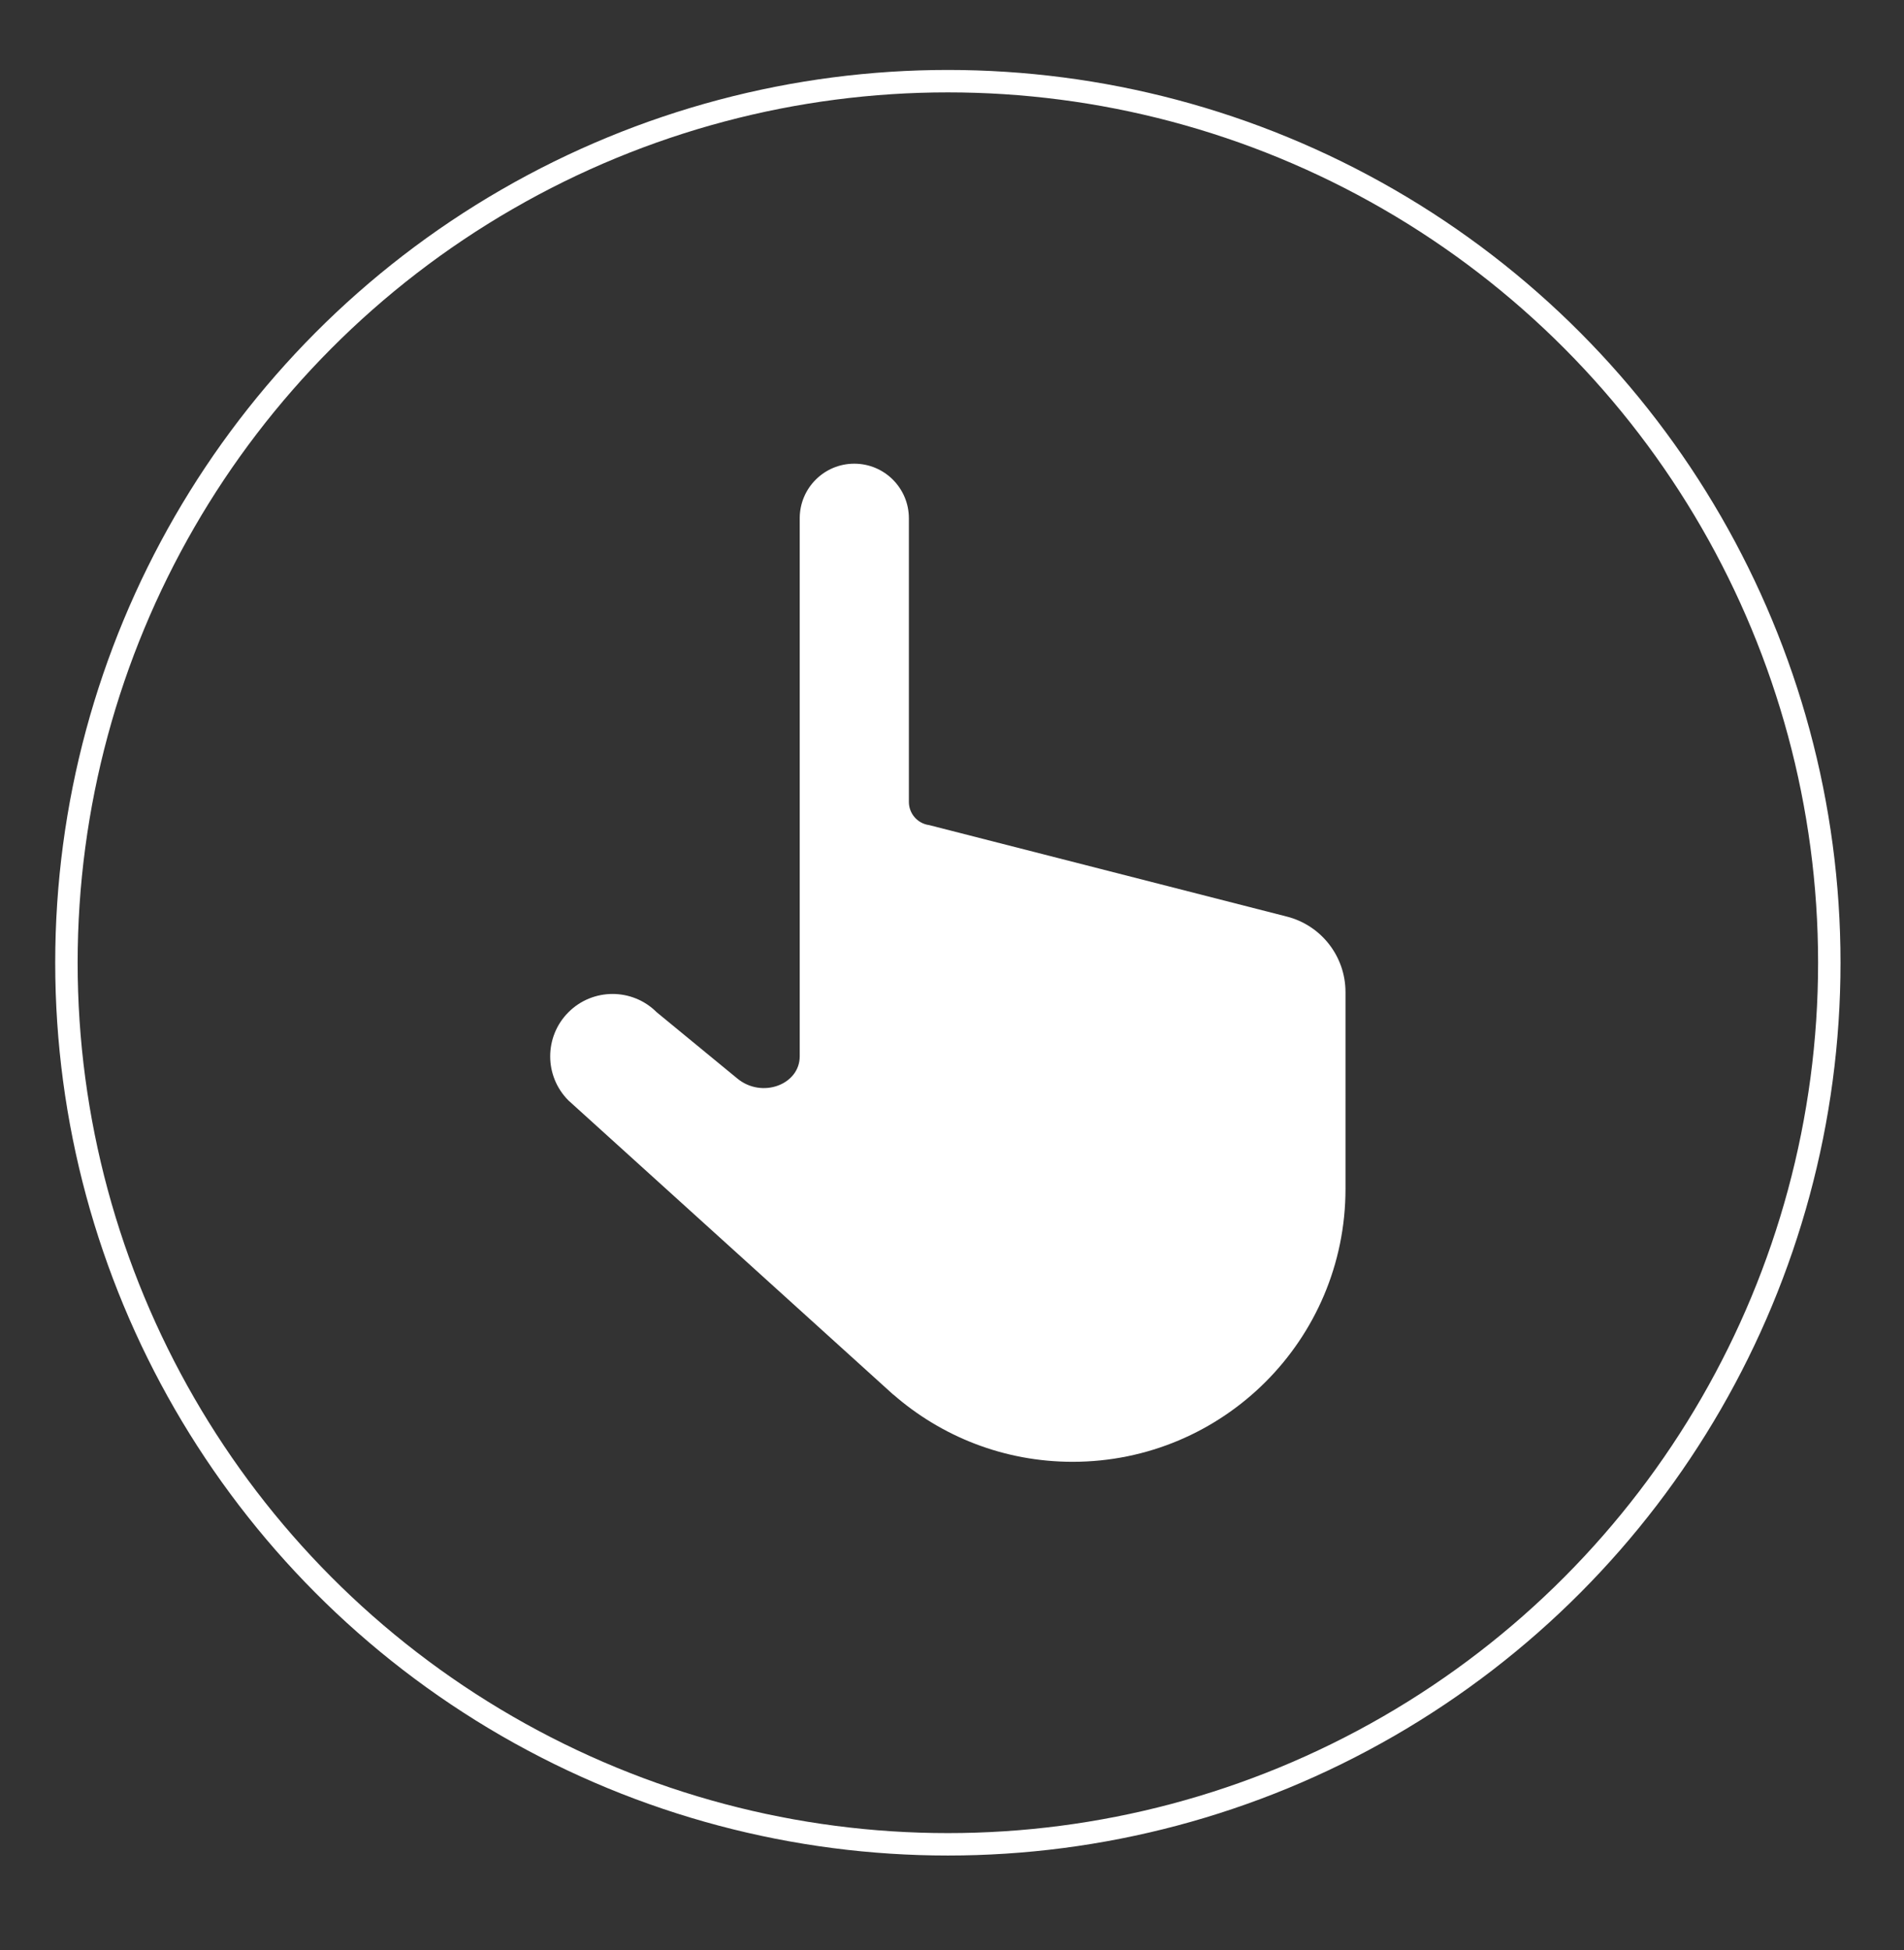 <?xml version="1.0" encoding="utf-8"?>
<!-- Generator: Adobe Illustrator 15.0.0, SVG Export Plug-In . SVG Version: 6.00 Build 0)  -->
<!DOCTYPE svg PUBLIC "-//W3C//DTD SVG 1.1//EN" "http://www.w3.org/Graphics/SVG/1.1/DTD/svg11.dtd">
<svg version="1.1" id="Layer_1" xmlns="http://www.w3.org/2000/svg" xmlns:xlink="http://www.w3.org/1999/xlink" x="0px" y="0px"
	 width="84.931px" height="86.986px" viewBox="0 0 84.931 86.986" enable-background="new 0 0 84.931 86.986" xml:space="preserve">
<rect x="0" y="0" width="84.931" height="86.986" fill="#333333" stroke="none"/>
<circle fill="none" stroke="#FFFFFF" stroke-miterlimit="10" cx="42.281" cy="42.938" r="39.318"/>
<path fill="#FFFFFF" d="M60.018,44.248c0-1.589-1.077-2.977-2.616-3.369l-15.955-4.08c-0.518-0.069-0.905-0.511-0.905-1.034v-12.65
	c0-1.345-1.09-2.435-2.435-2.435c-1.344,0-2.434,1.09-2.434,2.435v23.997c0,1.262-1.683,1.896-2.783,0.99l-3.598-2.957
	c-1.086-1.086-2.848-1.086-3.935,0c-1.086,1.087-1.086,2.849,0,3.936L39.846,62.2v-0.006c2.139,1.868,4.936,3.002,7.999,3.002
	c6.723,0,12.173-5.448,12.173-12.172V44.248z"/>
</svg>
